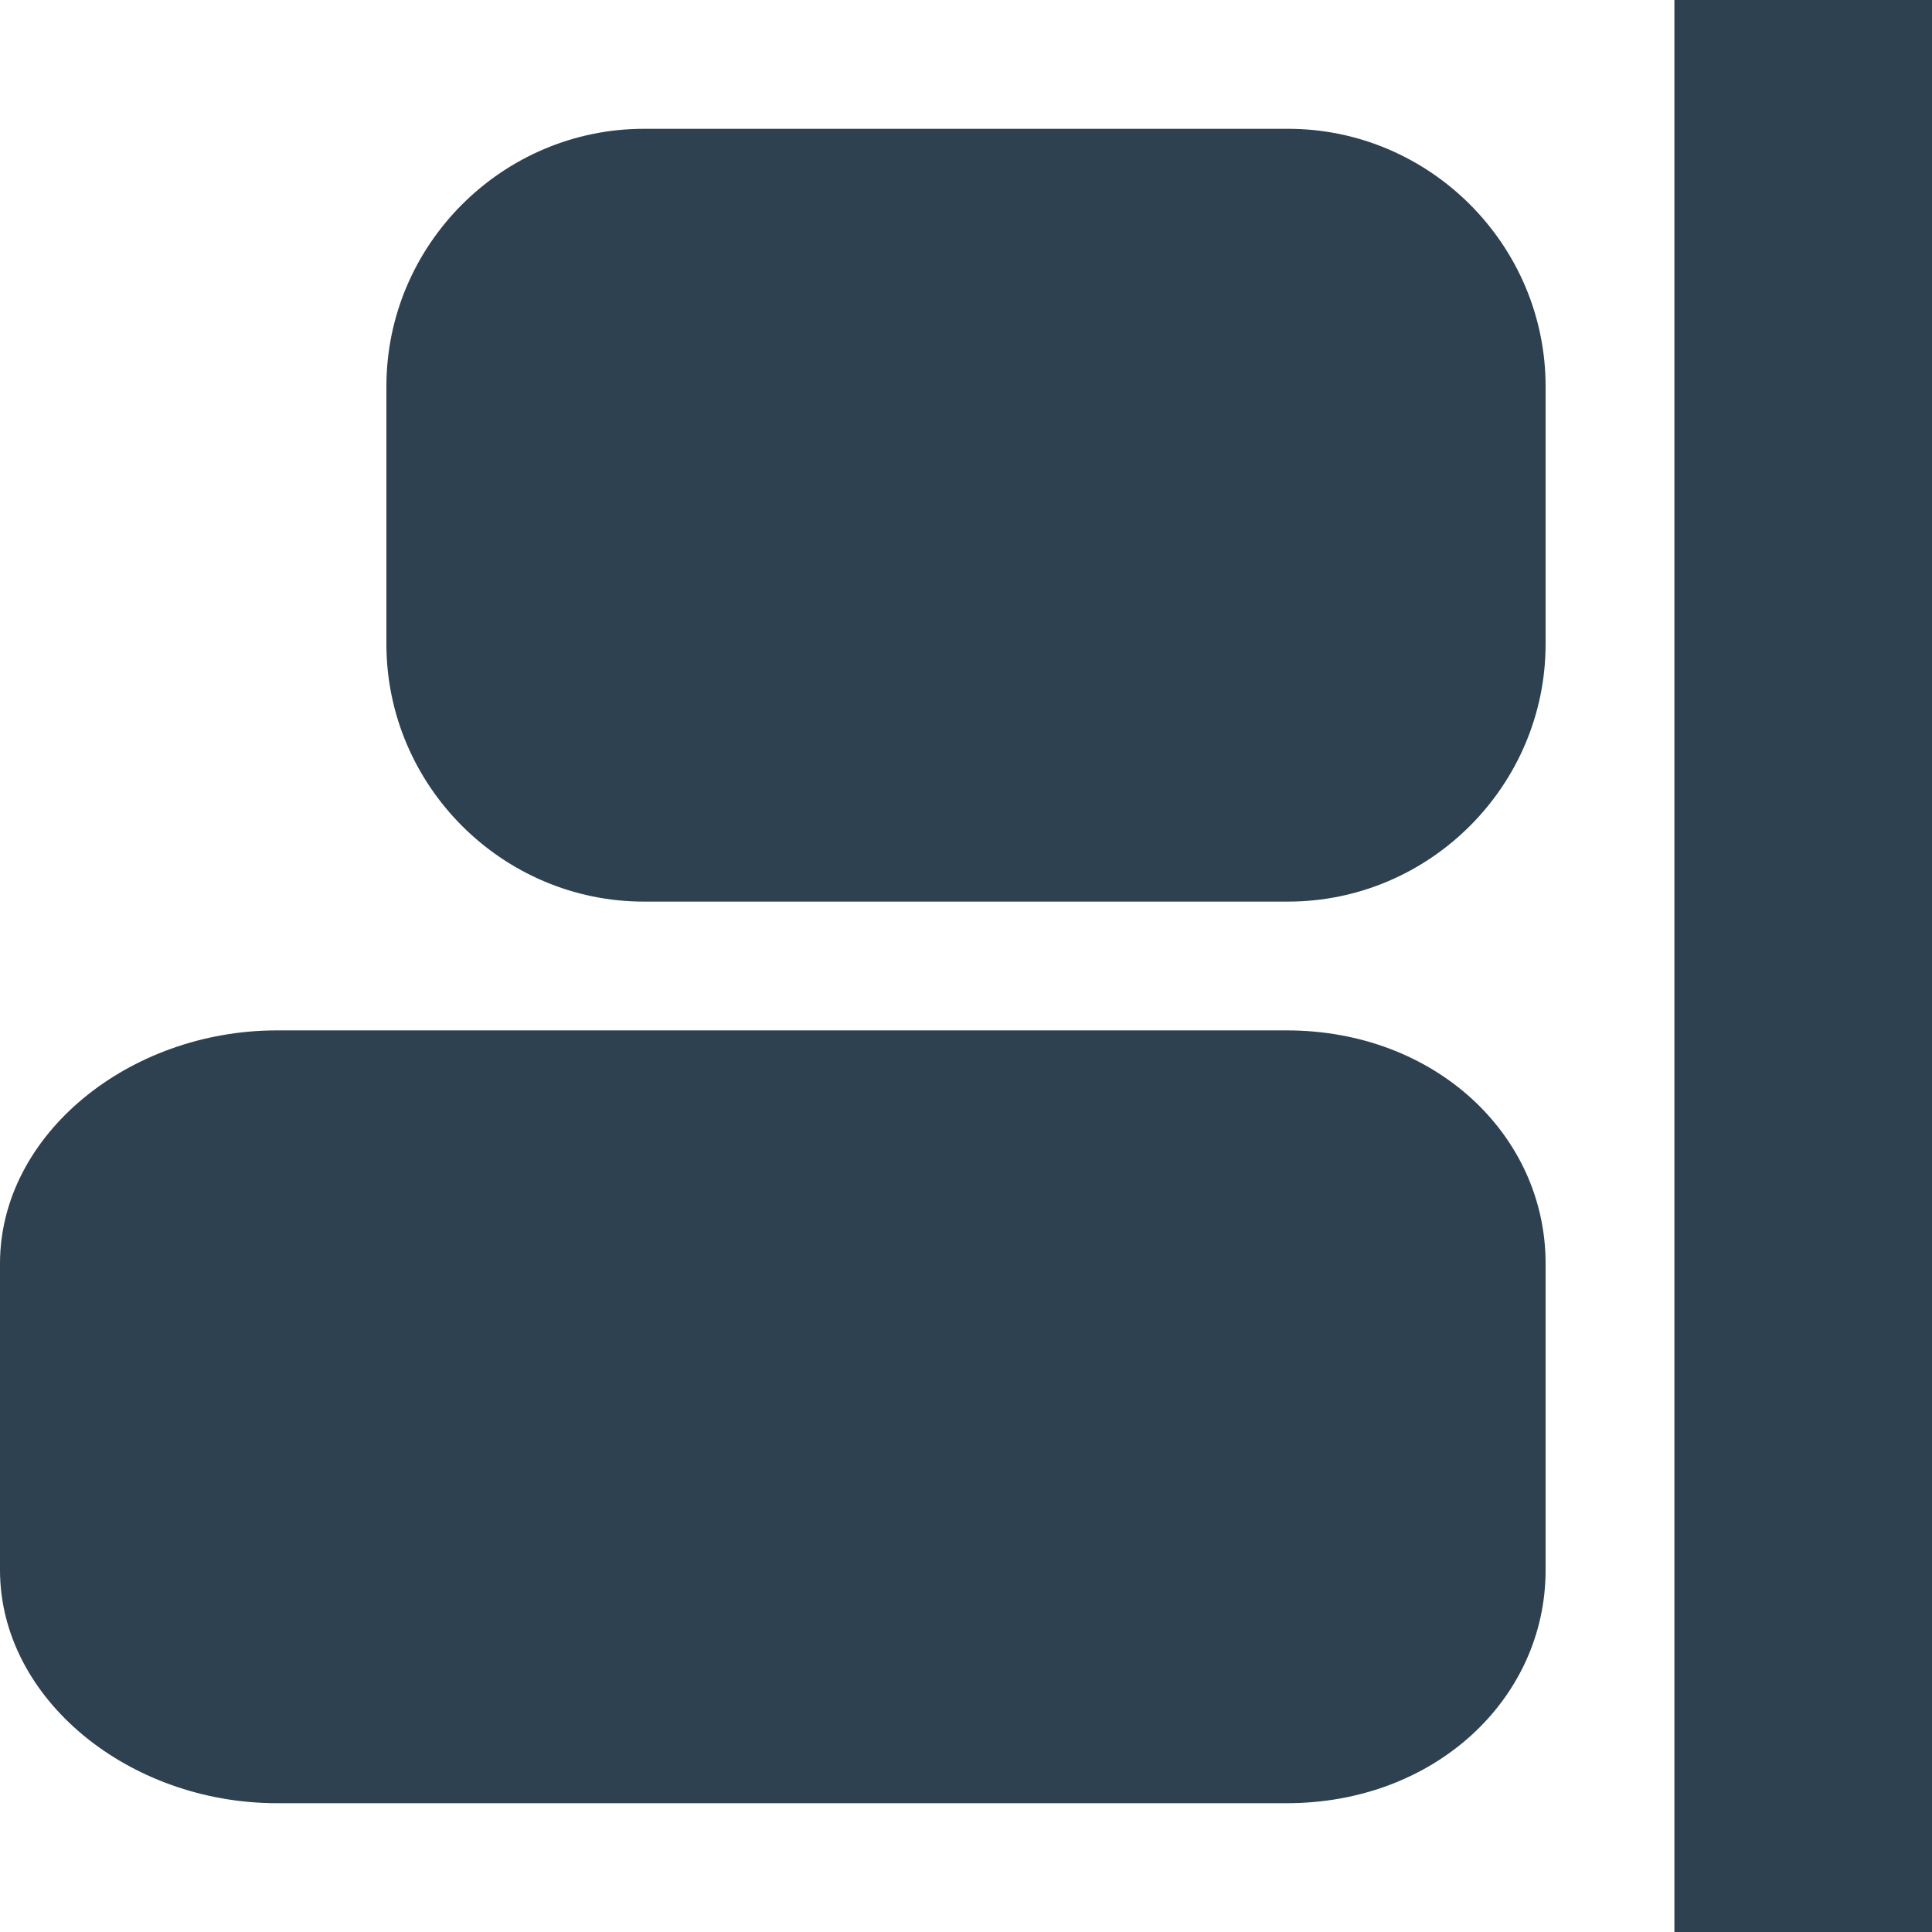 <svg xmlns="http://www.w3.org/2000/svg" width="15" height="15" viewBox="0 0 15 15" class="symbol symbol-toolbarAlignRight"><path fill-rule="evenodd" d="M13 15V0h2v15h-2zm-3.01-1H2.15C1 14 0 13.19 0 12.19V9.81C0 8.81 1 8 2.15 8h7.84C11.14 8 12 8.81 12 9.81v2.38c0 1-.86 1.81-2.01 1.81zM10 7H5c-1.1 0-2-.9-2-2V3c0-1.1.9-2 2-2h5c1.1 0 2 .9 2 2v2c0 1.1-.9 2-2 2z" stroke="none" fill="#2d4150" stroke-width="1px"></path></svg>
